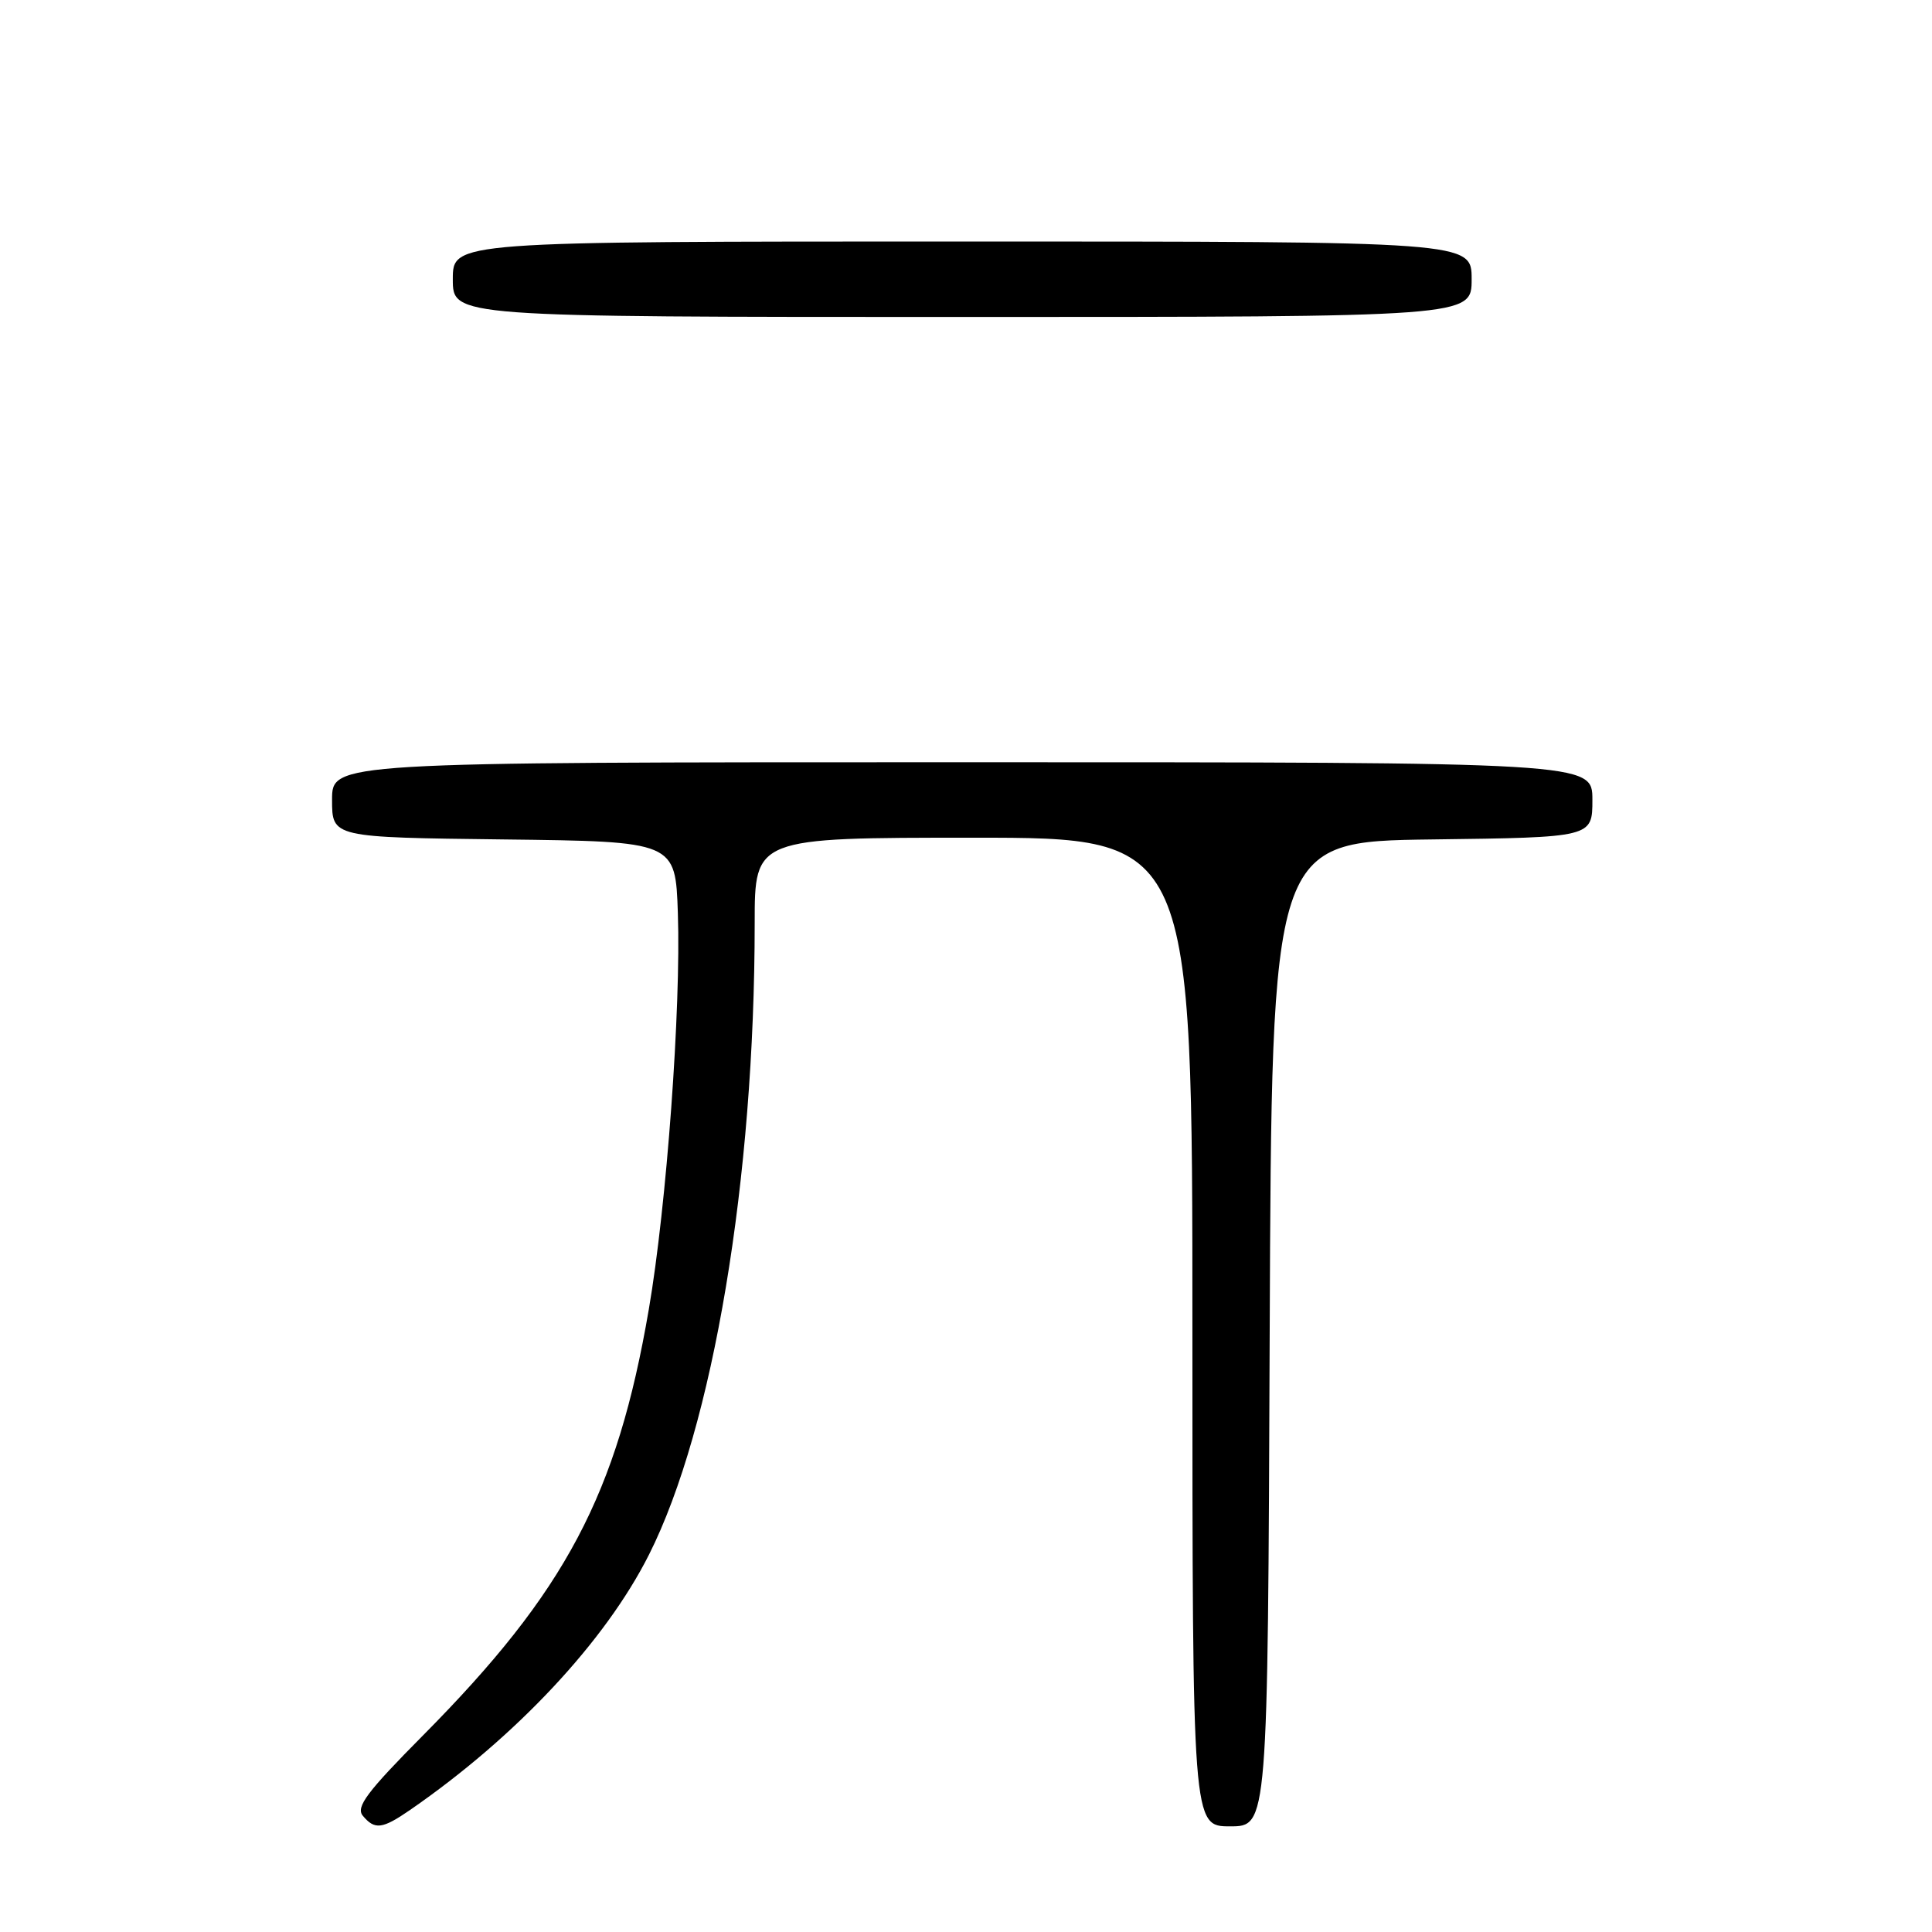 <?xml version="1.0" encoding="UTF-8" standalone="no"?>
<!DOCTYPE svg PUBLIC "-//W3C//DTD SVG 1.1//EN" "http://www.w3.org/Graphics/SVG/1.1/DTD/svg11.dtd" >
<svg xmlns="http://www.w3.org/2000/svg" xmlns:xlink="http://www.w3.org/1999/xlink" version="1.1" viewBox="0 0 256 256">
 <g >
 <path fill="currentColor"
d=" M 54.35 239.82 C 68.39 230.12 80.20 217.50 85.99 206.01 C 94.49 189.13 100.00 156.22 100.00 122.30 C 100.00 111.00 100.00 111.00 129.00 111.00 C 158.00 111.00 158.00 111.00 158.00 176.50 C 158.00 242.00 158.00 242.00 162.99 242.00 C 167.99 242.00 167.99 242.00 168.24 176.75 C 168.50 111.50 168.50 111.50 189.75 111.23 C 211.00 110.96 211.00 110.96 211.00 105.98 C 211.00 101.00 211.00 101.00 127.50 101.00 C 44.00 101.00 44.00 101.00 44.00 105.98 C 44.00 110.96 44.00 110.96 66.75 111.23 C 89.50 111.50 89.50 111.50 89.82 121.00 C 90.25 133.55 88.33 159.77 85.97 173.50 C 81.76 198.05 74.97 210.86 56.07 229.93 C 48.64 237.42 47.12 239.44 48.07 240.59 C 49.66 242.50 50.65 242.37 54.35 239.82 Z  M 195.00 37.00 C 195.00 32.00 195.00 32.00 127.50 32.00 C 60.00 32.00 60.00 32.00 60.00 37.00 C 60.00 42.00 60.00 42.00 127.50 42.00 C 195.00 42.00 195.00 42.00 195.00 37.00 Z "/>
</g>
</svg>